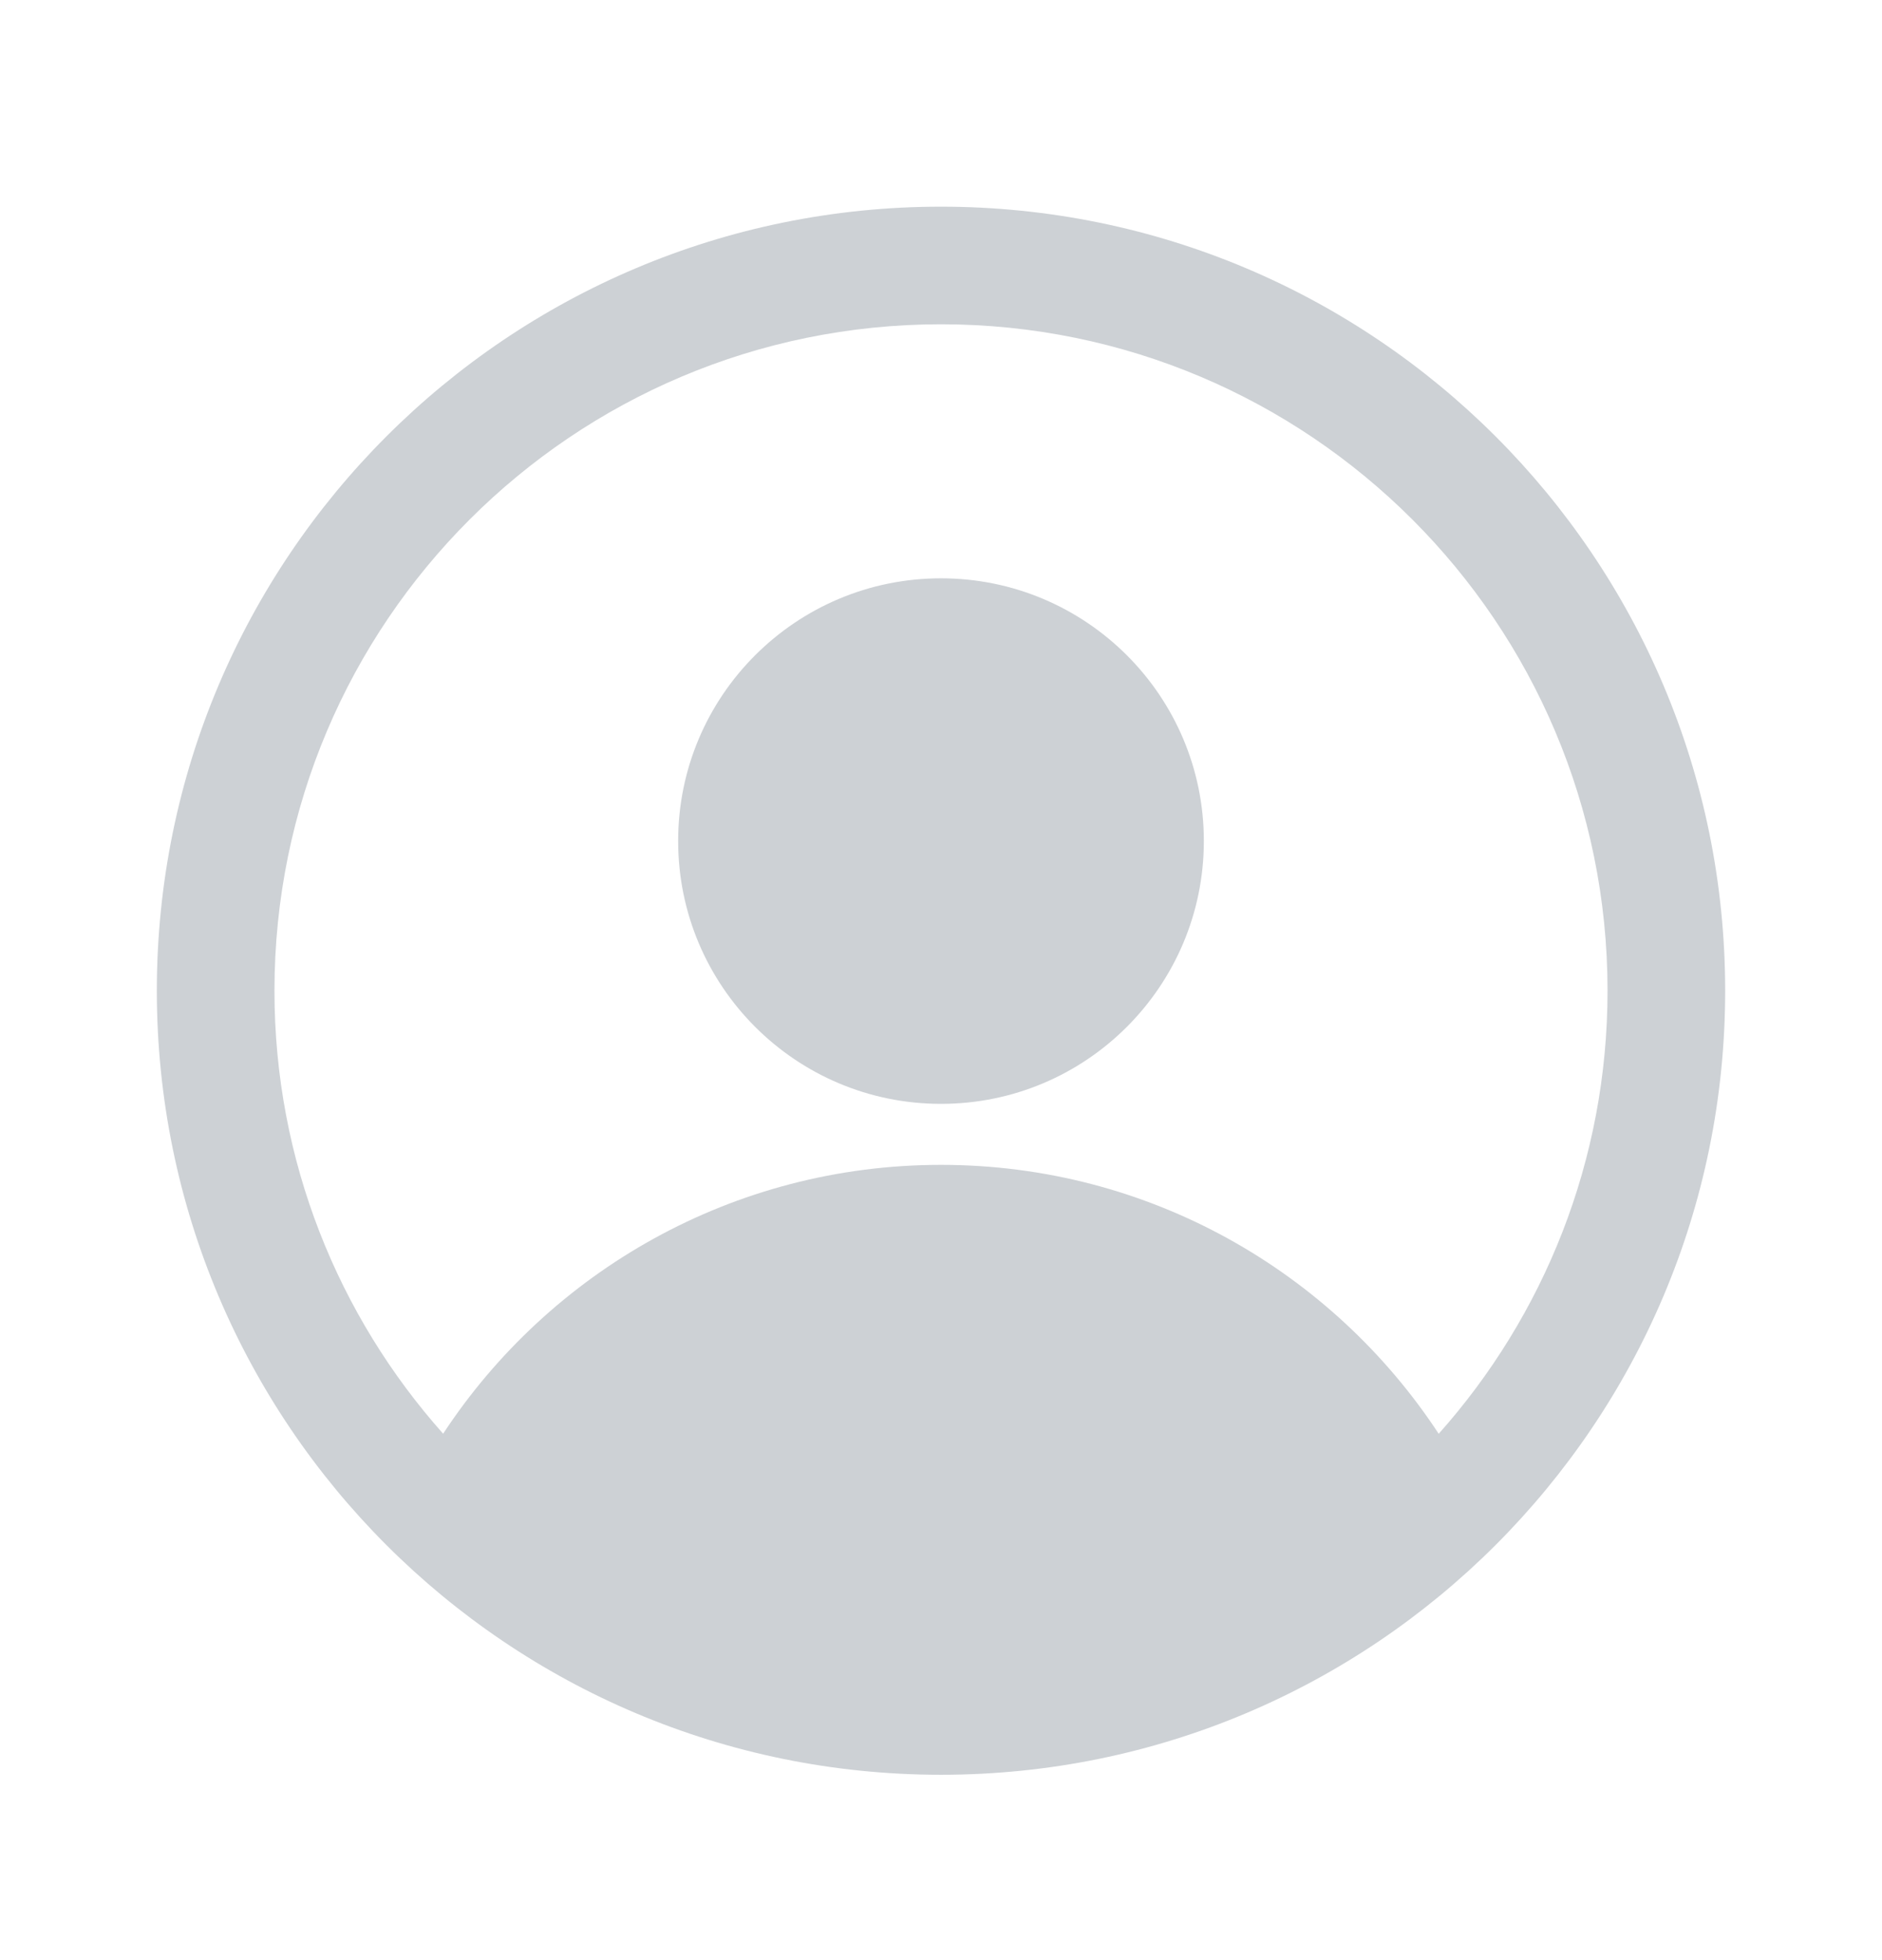 <svg width="24" height="25" viewBox="0 0 24 25" fill="none" xmlns="http://www.w3.org/2000/svg">
<path d="M12 2.636C17.523 2.636 22 7.113 22 12.636C22 18.159 17.523 22.636 12 22.636C6.477 22.636 2 18.159 2 12.636C2 7.113 6.477 2.636 12 2.636ZM12 4.136C7.306 4.136 3.5 7.941 3.5 12.636C3.5 14.805 4.314 16.784 5.651 18.286C7.008 16.221 9.345 14.857 12 14.857C14.655 14.857 16.991 16.222 18.347 18.287C19.685 16.785 20.5 14.806 20.5 12.636C20.5 7.941 16.694 4.136 12 4.136ZM12 7.376C13.851 7.376 15.352 8.876 15.352 10.727C15.351 12.579 13.851 14.079 12 14.079C10.149 14.079 8.649 12.579 8.648 10.727C8.648 8.876 10.149 7.376 12 7.376Z" fill="#CDD1D5"/>
</svg>
